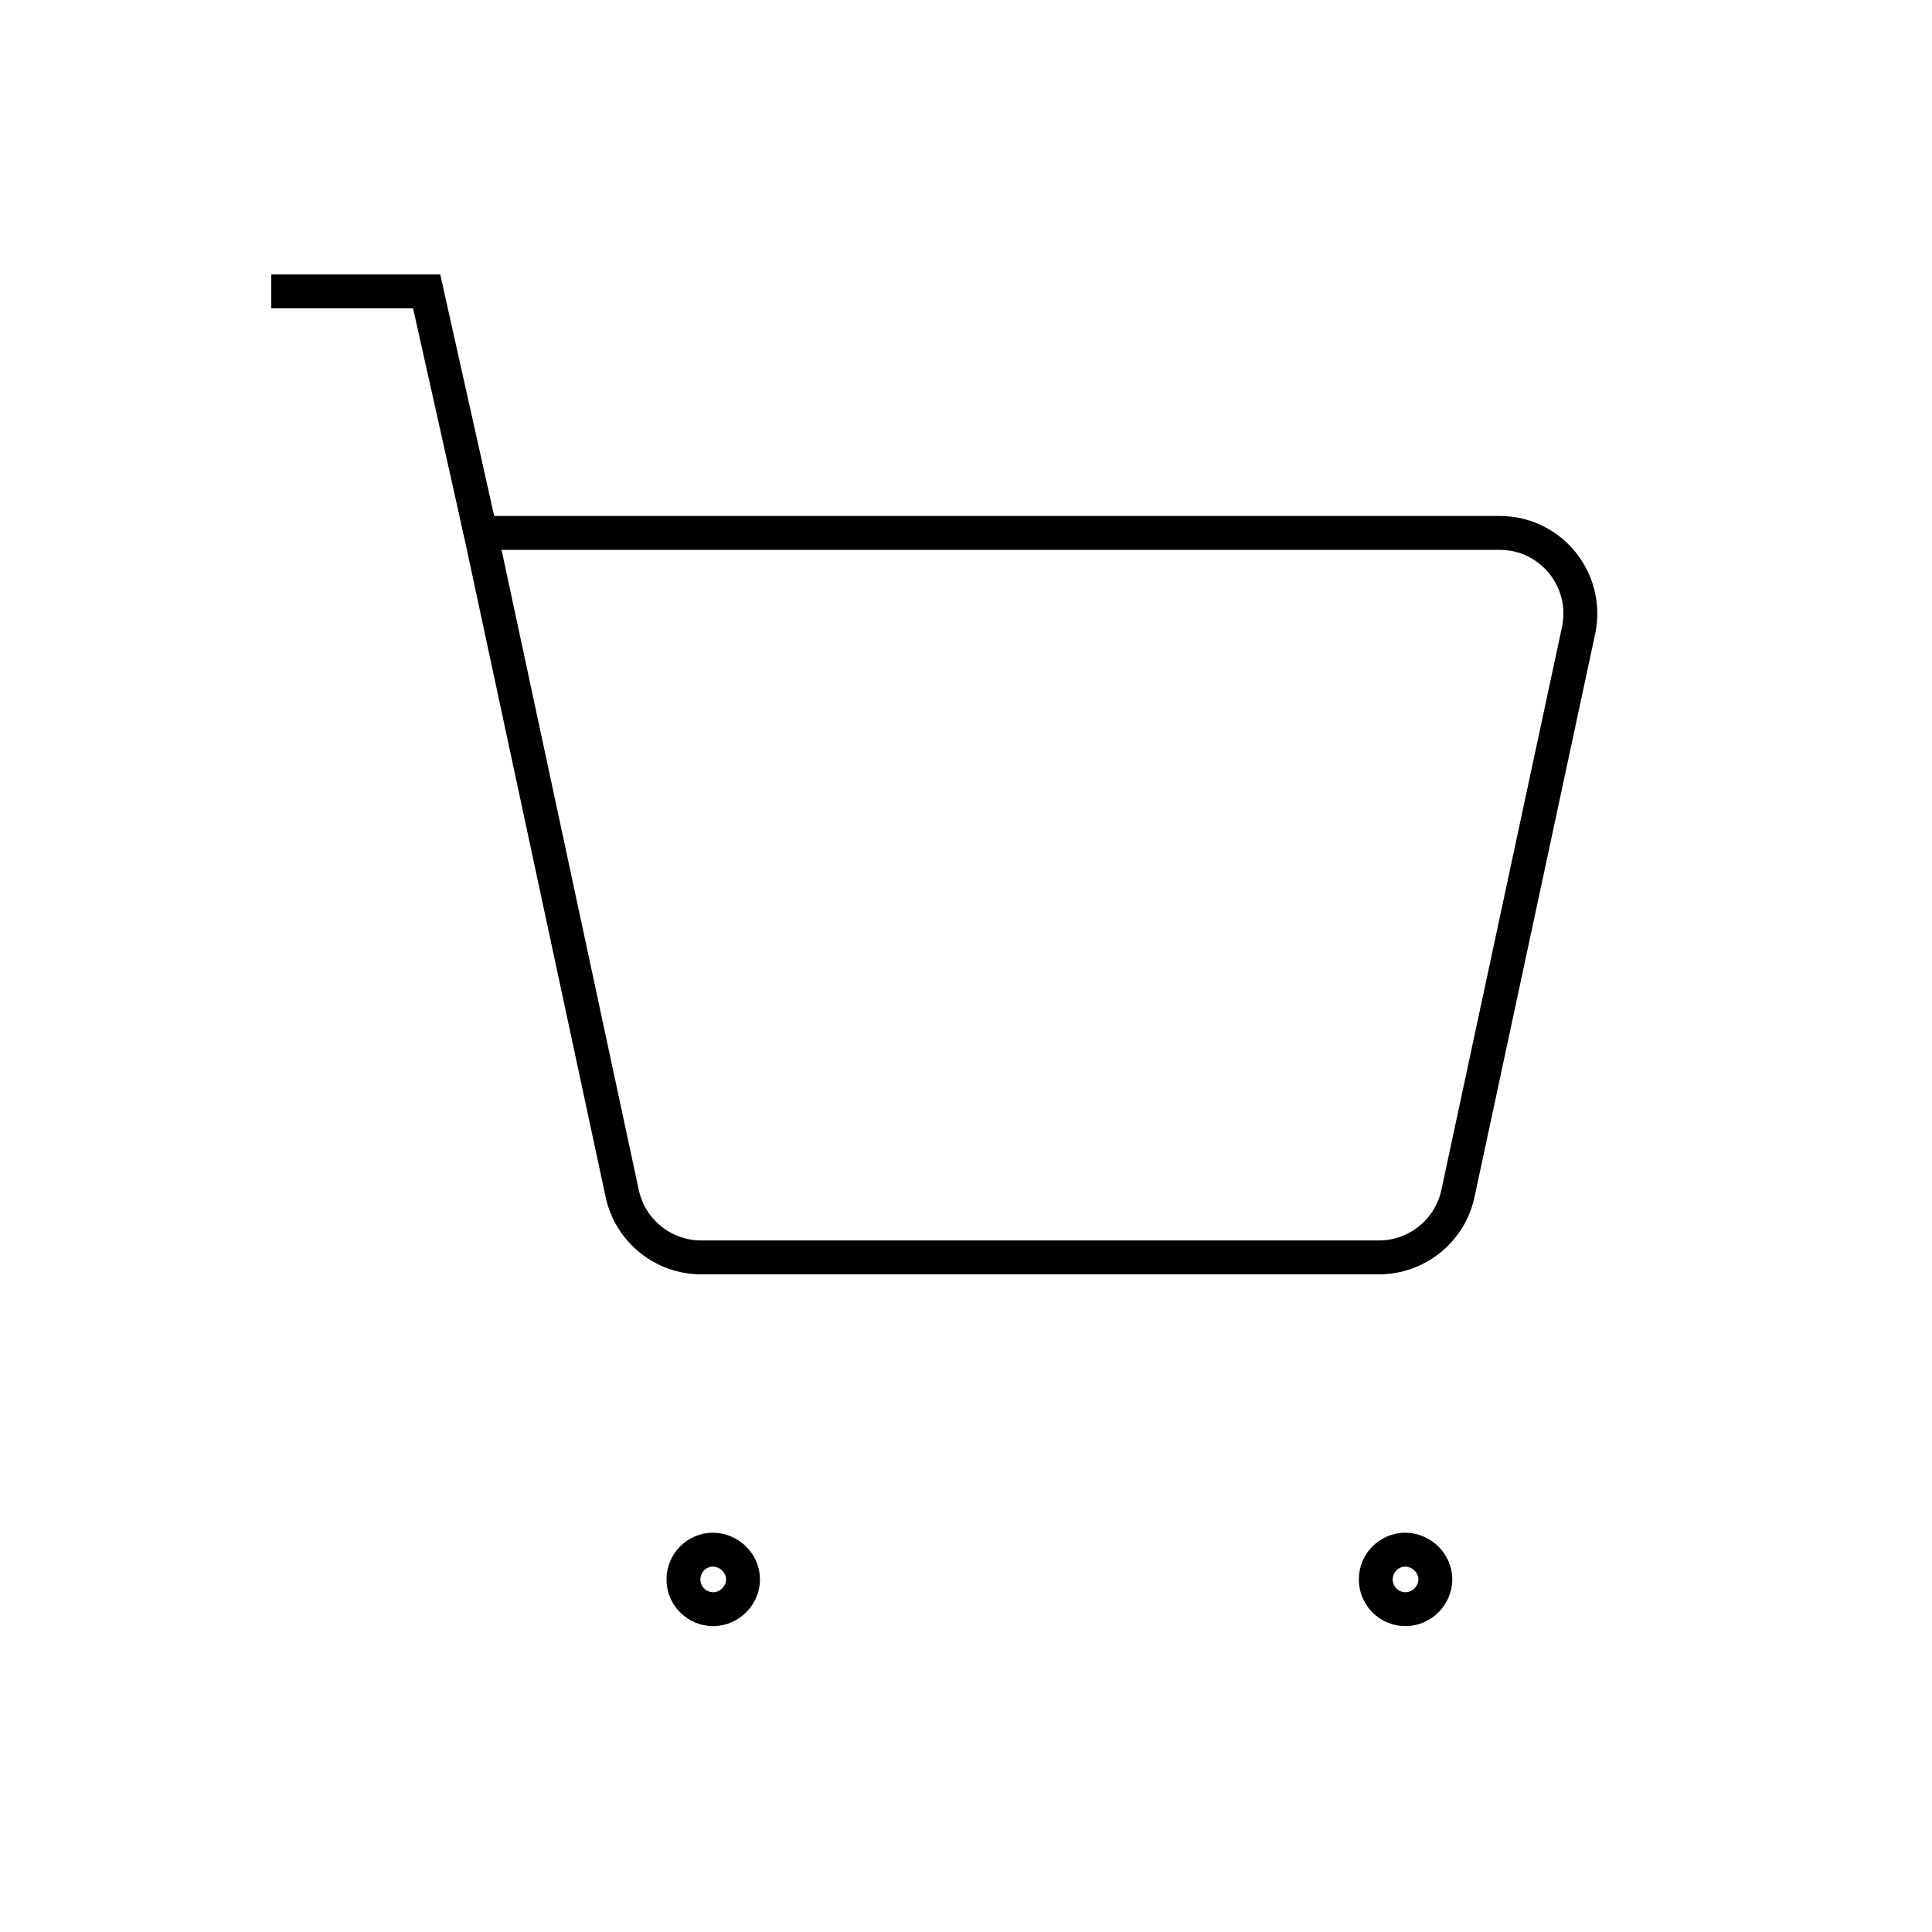 <svg width="57" height="57" viewBox="0 0 57 57" fill="none" xmlns="http://www.w3.org/2000/svg">
<path d="M14.179 15.723L12.588 8.597H8.004" stroke="black" strokeWidth="3" strokeLinecap="round" strokeLinejoin="round"/>
<path d="M18.359 35.221L14.179 15.723H44.247C45.767 15.723 46.883 17.124 46.574 18.596L43.012 35.221C42.774 36.314 41.8 37.097 40.684 37.097H20.687C19.57 37.097 18.597 36.314 18.359 35.221Z" stroke="black" strokeWidth="3" strokeLinecap="round" strokeLinejoin="round"/>
<path d="M41.468 45.719C40.97 45.719 40.59 46.123 40.59 46.597C40.59 47.096 40.993 47.476 41.468 47.476C41.943 47.476 42.347 47.072 42.347 46.597C42.347 46.123 41.943 45.719 41.445 45.719" stroke="black" strokeWidth="3" strokeLinecap="round" strokeLinejoin="round"/>
<path d="M21.043 45.719C20.544 45.719 20.164 46.123 20.164 46.597C20.164 47.096 20.568 47.476 21.043 47.476C21.518 47.476 21.922 47.072 21.922 46.597C21.922 46.123 21.518 45.719 21.019 45.719" stroke="black" strokeWidth="3" strokeLinecap="round" strokeLinejoin="round"/>
</svg>
